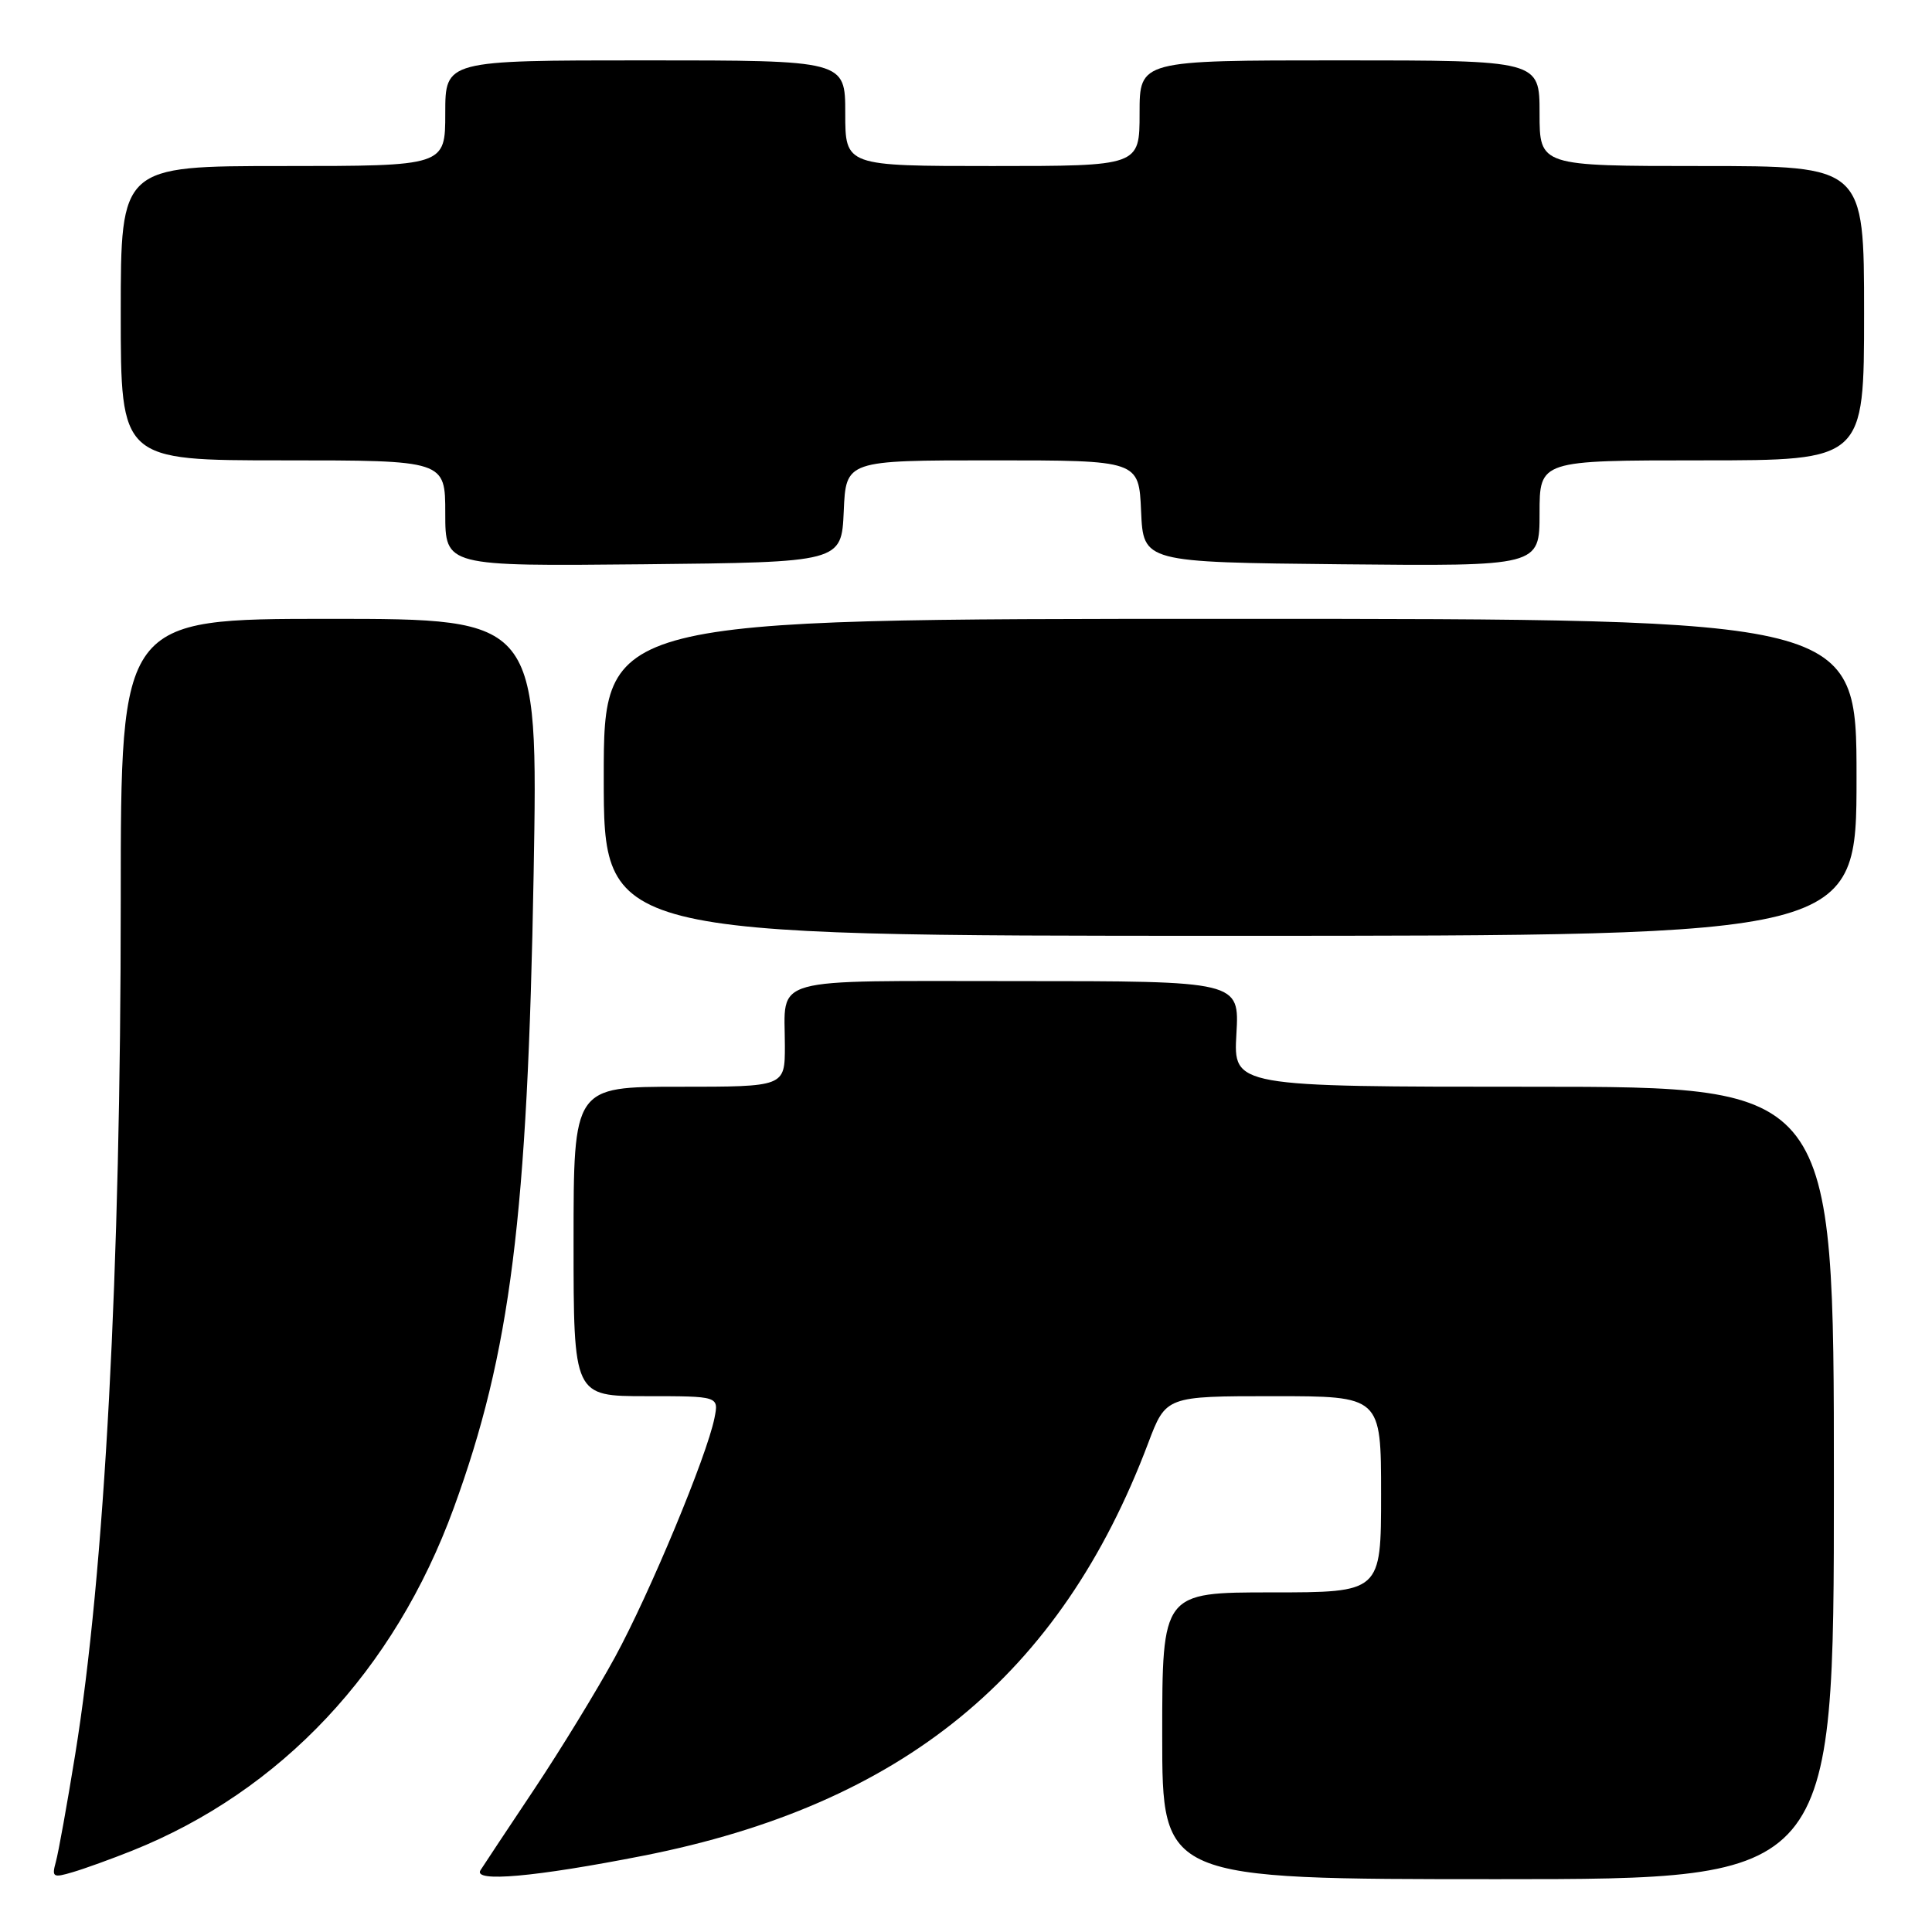 <?xml version="1.0" encoding="UTF-8" standalone="no"?>
<!DOCTYPE svg PUBLIC "-//W3C//DTD SVG 1.1//EN" "http://www.w3.org/Graphics/SVG/1.1/DTD/svg11.dtd" >
<svg xmlns="http://www.w3.org/2000/svg" xmlns:xlink="http://www.w3.org/1999/xlink" version="1.1" viewBox="0 0 256 256">
 <g >
 <path fill="currentColor"
d=" M 17.50 245.23 C 37.27 237.32 52.27 221.34 60.12 199.83 C 67.65 179.21 69.91 161.22 70.71 115.75 C 71.30 82.00 71.30 82.00 43.65 82.00 C 16.00 82.00 16.00 82.00 16.00 119.25 C 16.00 168.44 13.87 208.40 9.96 232.50 C 8.89 239.10 7.74 245.49 7.40 246.71 C 6.84 248.74 7.02 248.85 9.64 248.07 C 11.21 247.61 14.75 246.33 17.50 245.23 Z  M 85.25 245.89 C 119.57 239.12 140.51 222.01 152.13 191.25 C 154.49 185.00 154.49 185.00 168.74 185.00 C 183.00 185.00 183.00 185.00 183.00 198.00 C 183.00 211.00 183.00 211.00 168.50 211.00 C 154.00 211.00 154.00 211.00 154.00 230.00 C 154.00 249.00 154.00 249.00 198.50 249.00 C 243.00 249.00 243.00 249.00 243.00 196.50 C 243.00 144.00 243.00 144.00 203.22 144.00 C 163.43 144.00 163.43 144.00 163.83 137.00 C 164.23 130.00 164.23 130.00 134.72 130.00 C 101.38 130.00 104.00 129.27 104.00 138.58 C 104.00 144.00 104.00 144.00 90.00 144.00 C 76.00 144.00 76.00 144.00 76.00 164.50 C 76.00 185.00 76.00 185.00 85.62 185.00 C 95.25 185.00 95.25 185.00 94.67 187.90 C 93.67 192.92 86.08 211.16 81.49 219.58 C 79.07 224.02 74.25 231.89 70.79 237.08 C 67.33 242.26 64.13 247.09 63.67 247.81 C 62.62 249.45 70.91 248.71 85.25 245.89 Z  M 246.00 103.00 C 246.00 82.00 246.00 82.00 163.00 82.00 C 80.00 82.00 80.00 82.00 80.00 103.00 C 80.00 124.00 80.00 124.00 163.00 124.00 C 246.00 124.00 246.00 124.00 246.00 103.00 Z  M 111.80 67.75 C 112.09 61.00 112.09 61.00 131.50 61.00 C 150.91 61.00 150.91 61.00 151.20 67.75 C 151.50 74.50 151.50 74.50 177.75 74.77 C 204.00 75.03 204.00 75.03 204.00 68.02 C 204.00 61.00 204.00 61.00 225.50 61.00 C 247.00 61.00 247.00 61.00 247.00 41.50 C 247.00 22.00 247.00 22.00 225.50 22.00 C 204.00 22.00 204.00 22.00 204.00 15.00 C 204.00 8.00 204.00 8.00 177.50 8.00 C 151.00 8.00 151.00 8.00 151.00 15.00 C 151.00 22.00 151.00 22.00 131.50 22.00 C 112.00 22.00 112.00 22.00 112.00 15.00 C 112.00 8.00 112.00 8.00 85.50 8.00 C 59.00 8.00 59.00 8.00 59.00 15.00 C 59.00 22.00 59.00 22.00 37.50 22.00 C 16.00 22.00 16.00 22.00 16.00 41.50 C 16.00 61.00 16.00 61.00 37.50 61.00 C 59.00 61.00 59.00 61.00 59.00 68.02 C 59.00 75.03 59.00 75.03 85.25 74.77 C 111.50 74.50 111.50 74.50 111.80 67.75 Z "/>
</g>
</svg>